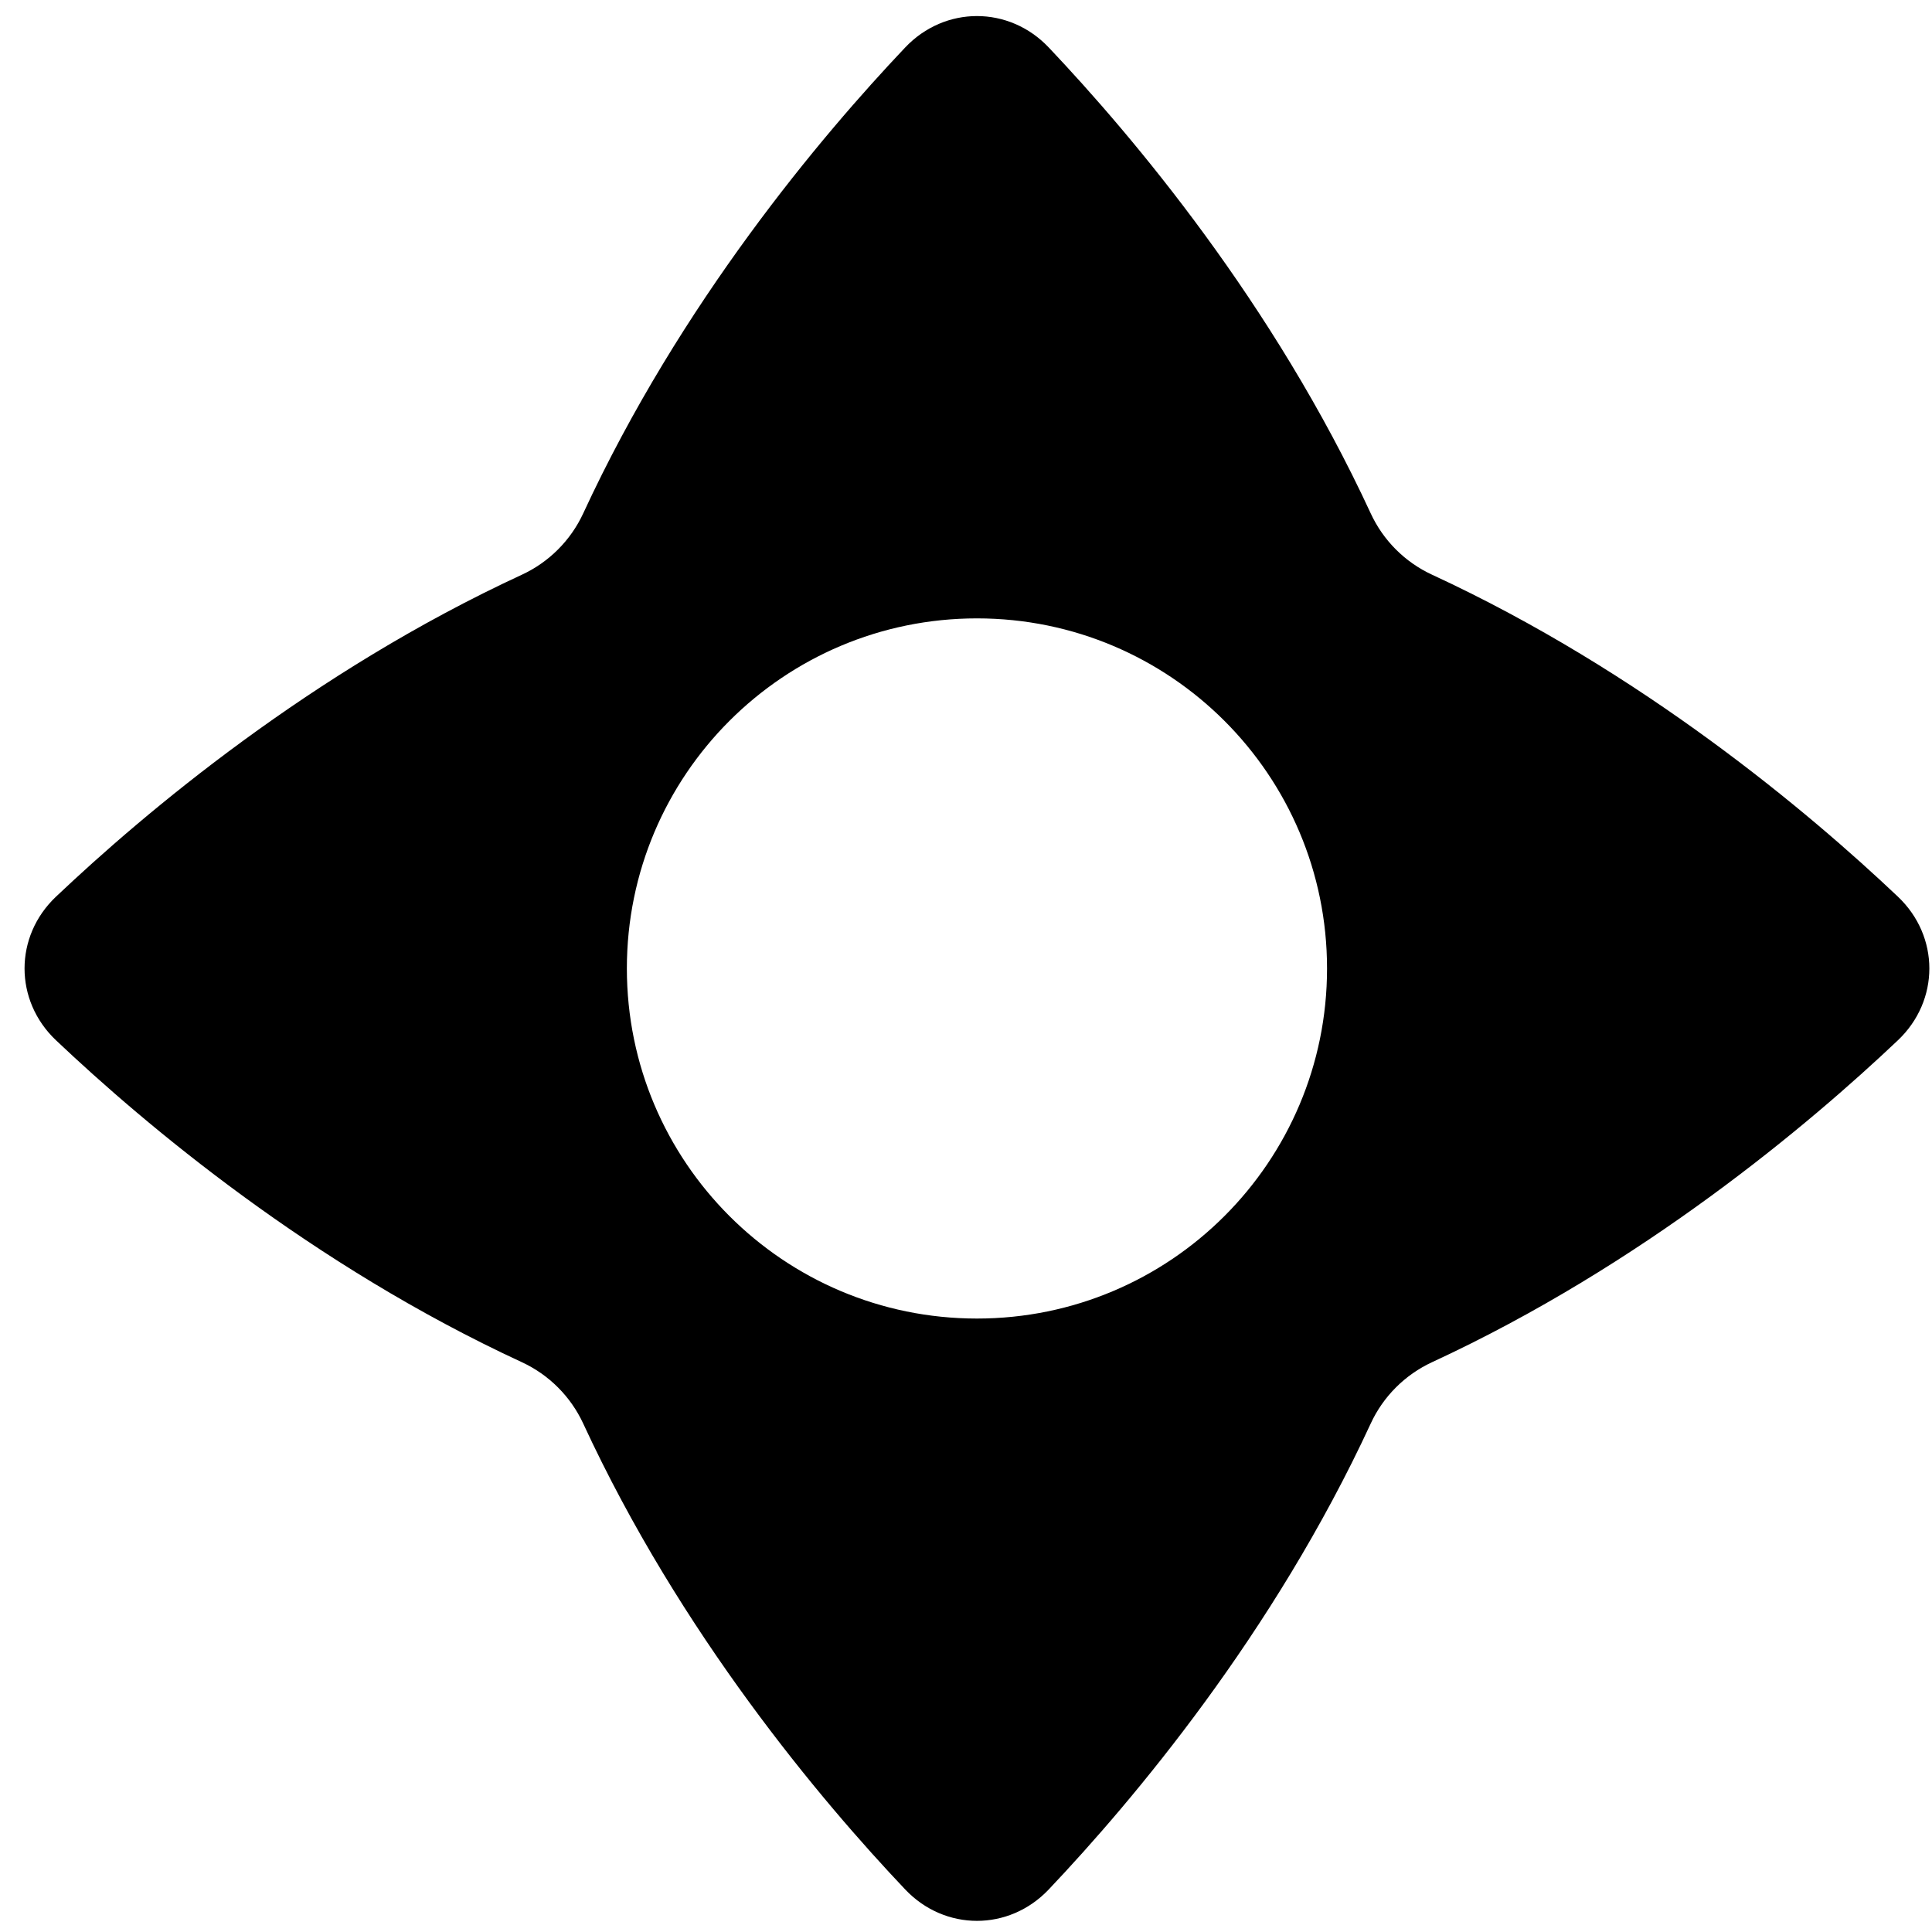 <svg width="71" height="71" viewBox="0 0 71 71" fill="none" xmlns="http://www.w3.org/2000/svg">
<path fill-rule="evenodd" clip-rule="evenodd" d="M21.433 52.315C20.973 51.321 20.172 50.52 19.178 50.06C11.443 46.483 5.324 41.324 2.058 38.23C0.517 36.77 0.517 34.411 2.058 32.952C5.324 29.857 11.443 24.698 19.178 21.121C20.172 20.661 20.973 19.86 21.433 18.866C25.01 11.131 30.169 5.012 33.264 1.746C34.723 0.205 37.082 0.205 38.542 1.746C41.636 5.012 46.795 11.131 50.373 18.866C50.832 19.86 51.633 20.661 52.627 21.12C60.362 24.698 66.481 29.857 69.747 32.952C71.288 34.411 71.288 36.77 69.747 38.23C66.481 41.324 60.362 46.483 52.627 50.06C51.633 50.52 50.832 51.321 50.373 52.315C46.795 60.05 41.636 66.169 38.542 69.435C37.082 70.976 34.723 70.976 33.264 69.435C30.169 66.169 25.01 60.05 21.433 52.315ZM35.903 48.456C43.008 48.456 48.768 42.696 48.768 35.591C48.768 28.485 43.008 22.725 35.903 22.725C28.797 22.725 23.037 28.485 23.037 35.591C23.037 42.696 28.797 48.456 35.903 48.456Z" fill="black"/>
</svg>
